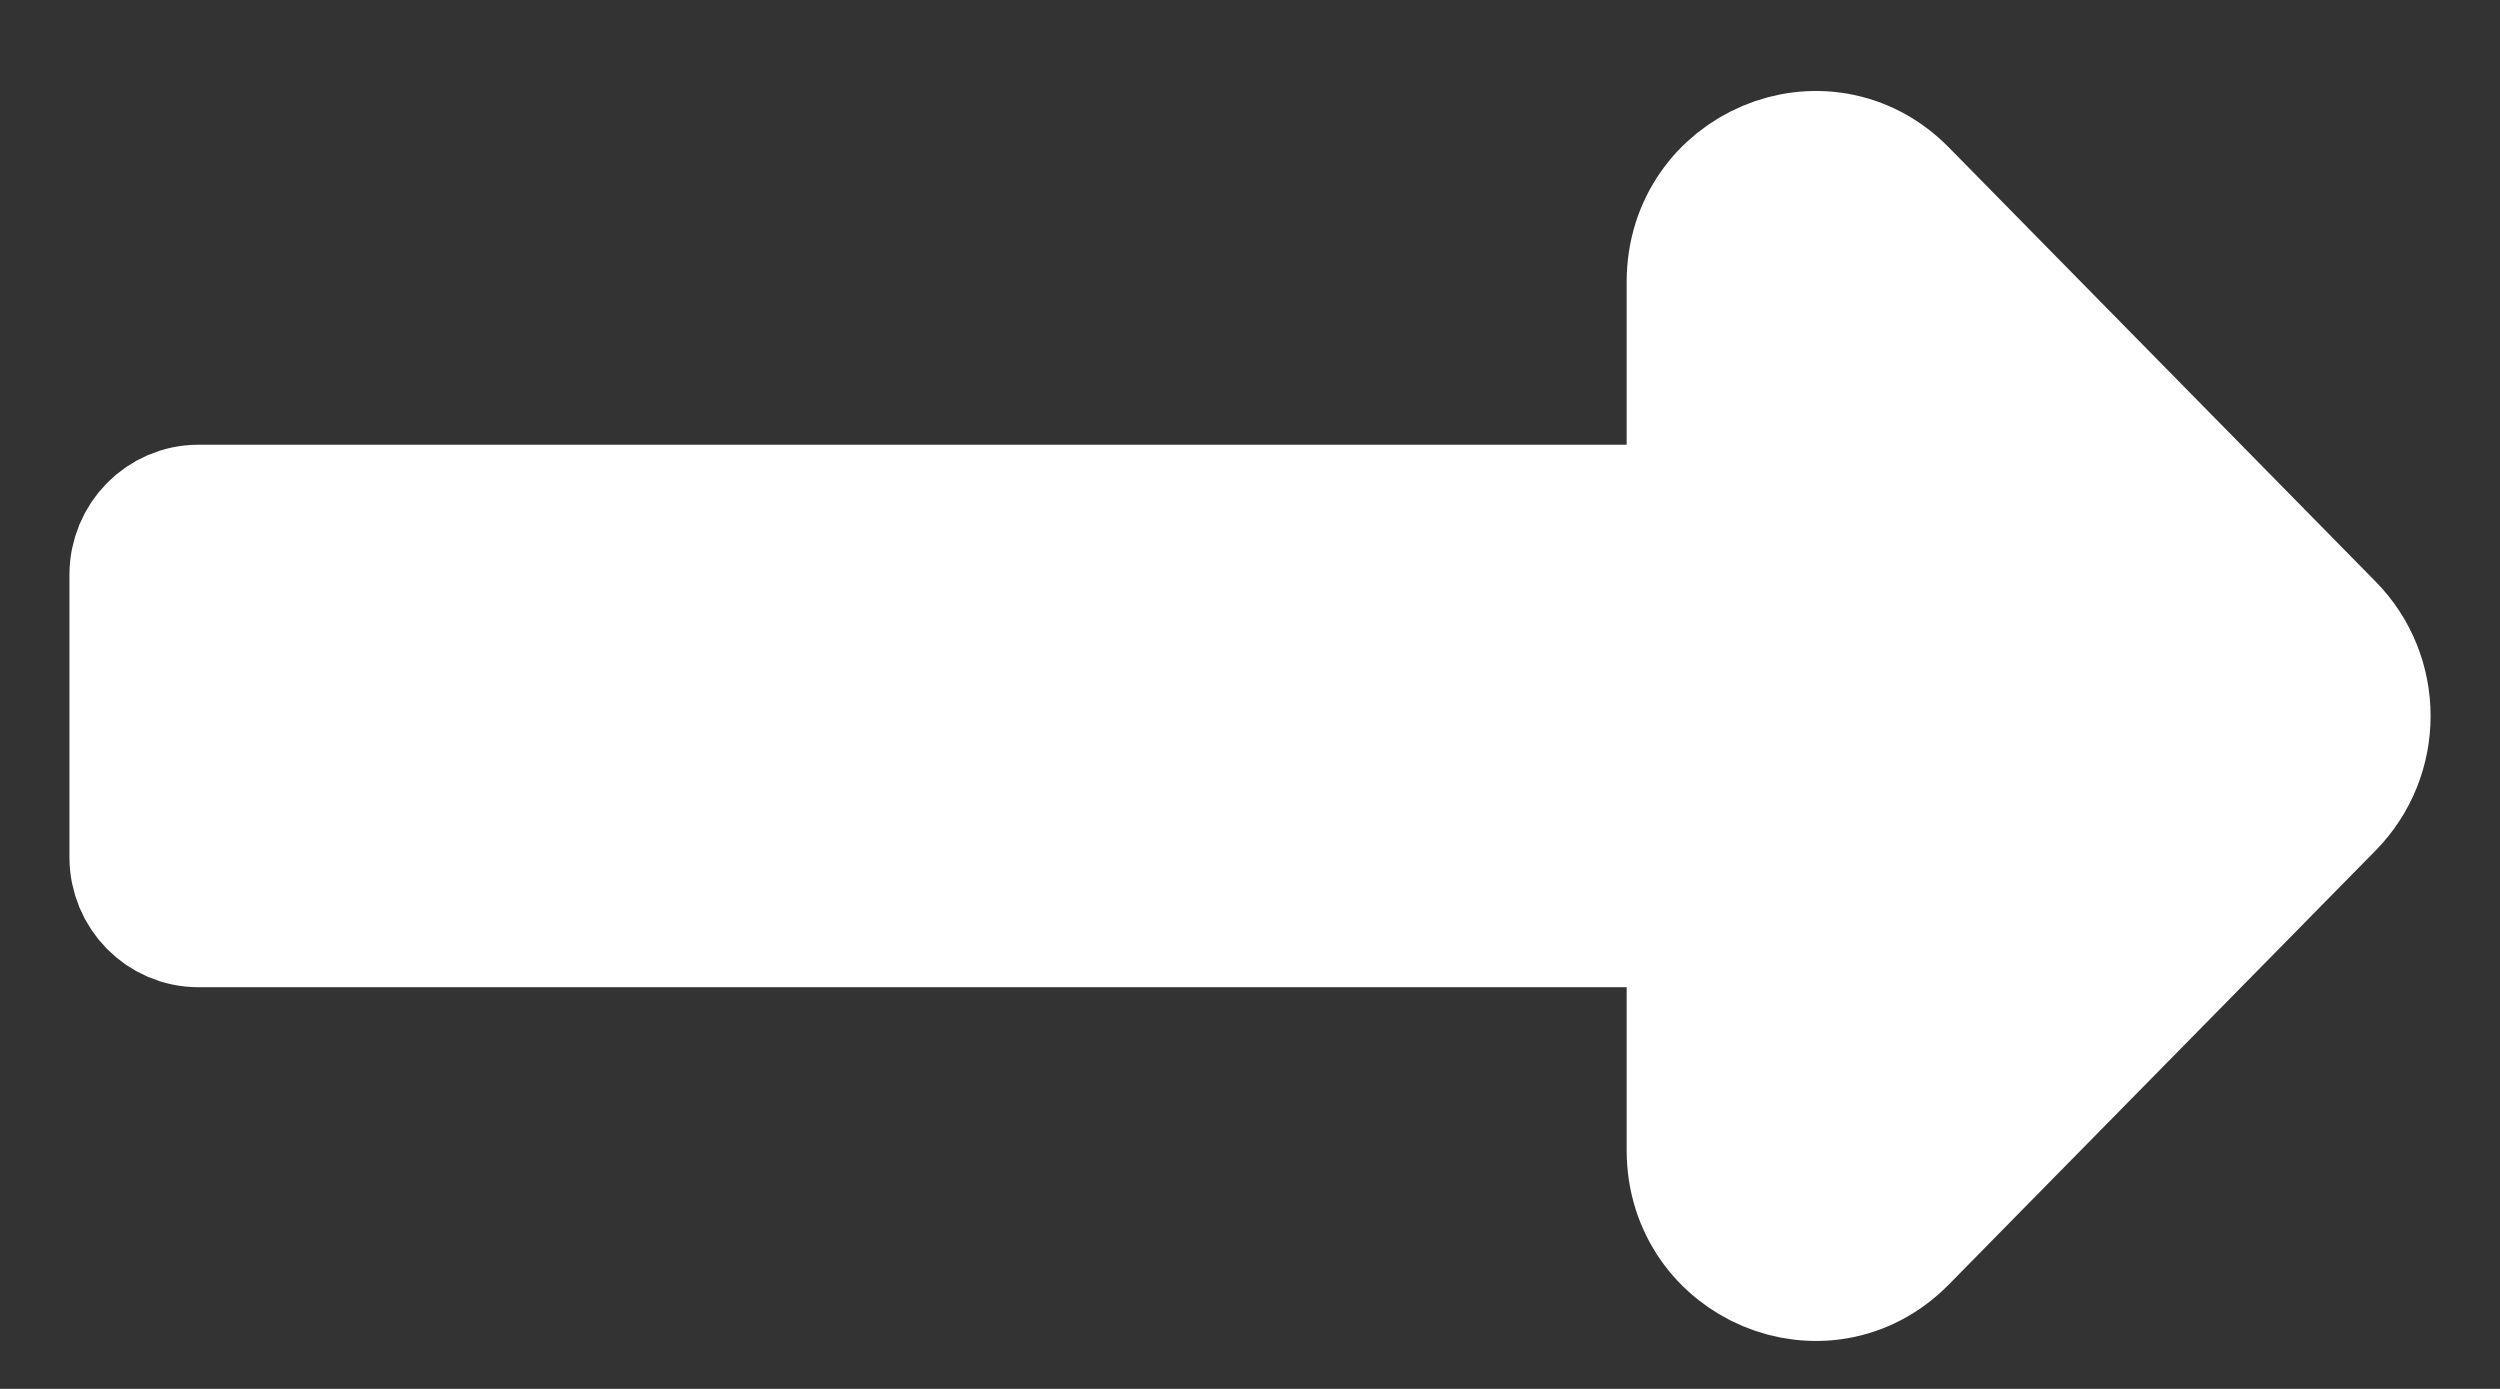 <svg width="18" height="10" viewBox="0 0 18 10" fill="none" xmlns="http://www.w3.org/2000/svg">
<rect x="0" y="0" width="18" height="10" fill="#333333" stroke="none"/>
<path d="M12.212 3.702H1.429C1.192 3.702 1 3.897 1 4.138V6.172C1 6.413 1.192 6.608 1.429 6.608H12.212V8.282C12.212 9.058 13.135 9.447 13.675 8.898L16.749 5.772C17.084 5.431 17.084 4.879 16.749 4.539L13.675 1.412C13.135 0.863 12.212 1.252 12.212 2.029V3.702Z" fill="white" stroke="white"/>
</svg>
